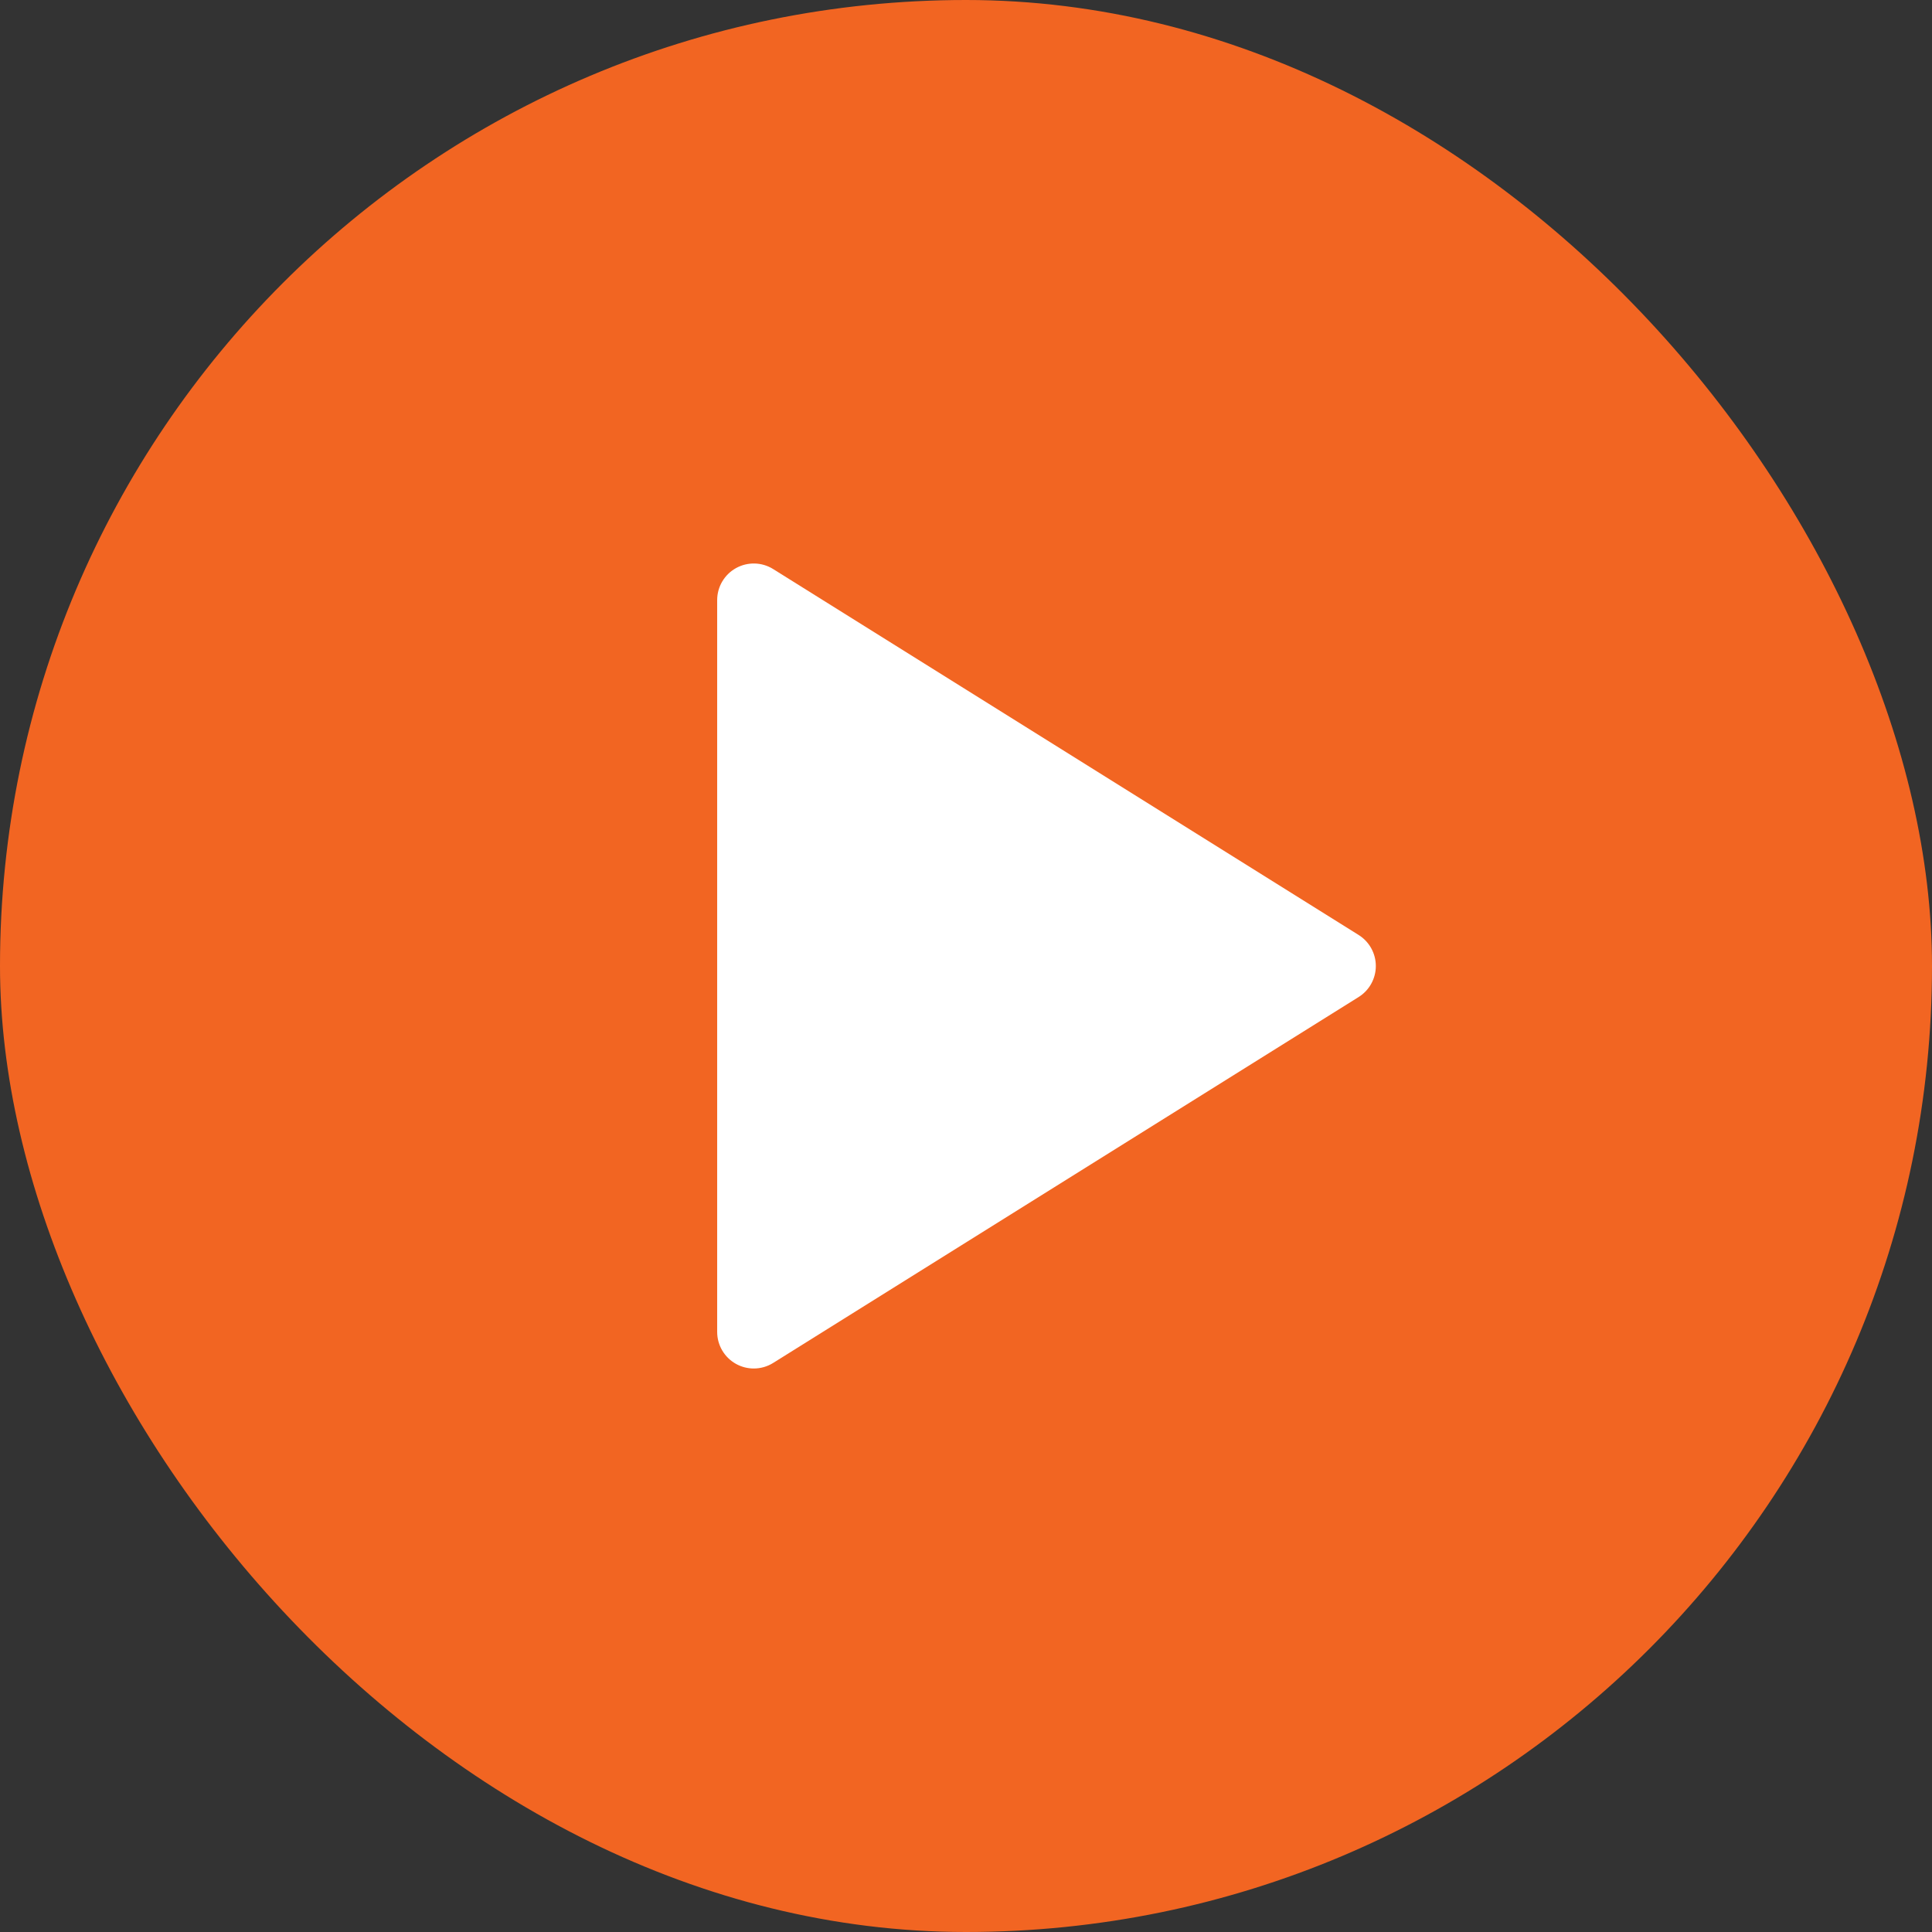 <svg width="96" height="96" viewBox="0 0 96 96" fill="none" xmlns="http://www.w3.org/2000/svg">
<rect x="0" y="0" width="96" height="96" fill="#333333" stroke="none"/>
<rect width="96" height="96" rx="48" fill="#F26522"/>
<g clip-path="url(#clip0_21_289)">
<path d="M36.573 67.772C36.848 67.924 37.151 68 37.455 68C37.789 68 38.124 67.908 38.418 67.724L67.509 49.542C68.041 49.21 68.364 48.627 68.364 48C68.364 47.373 68.041 46.791 67.509 46.458L38.418 28.276C37.858 27.926 37.151 27.908 36.573 28.228C35.995 28.548 35.636 29.157 35.636 29.818V66.182C35.636 66.843 35.995 67.452 36.573 67.772Z" fill="white"/>
</g>
<defs>
<clipPath id="clip0_21_289">
<rect width="40" height="40" fill="white" transform="translate(32 28)"/>
</clipPath>
</defs>
</svg>
